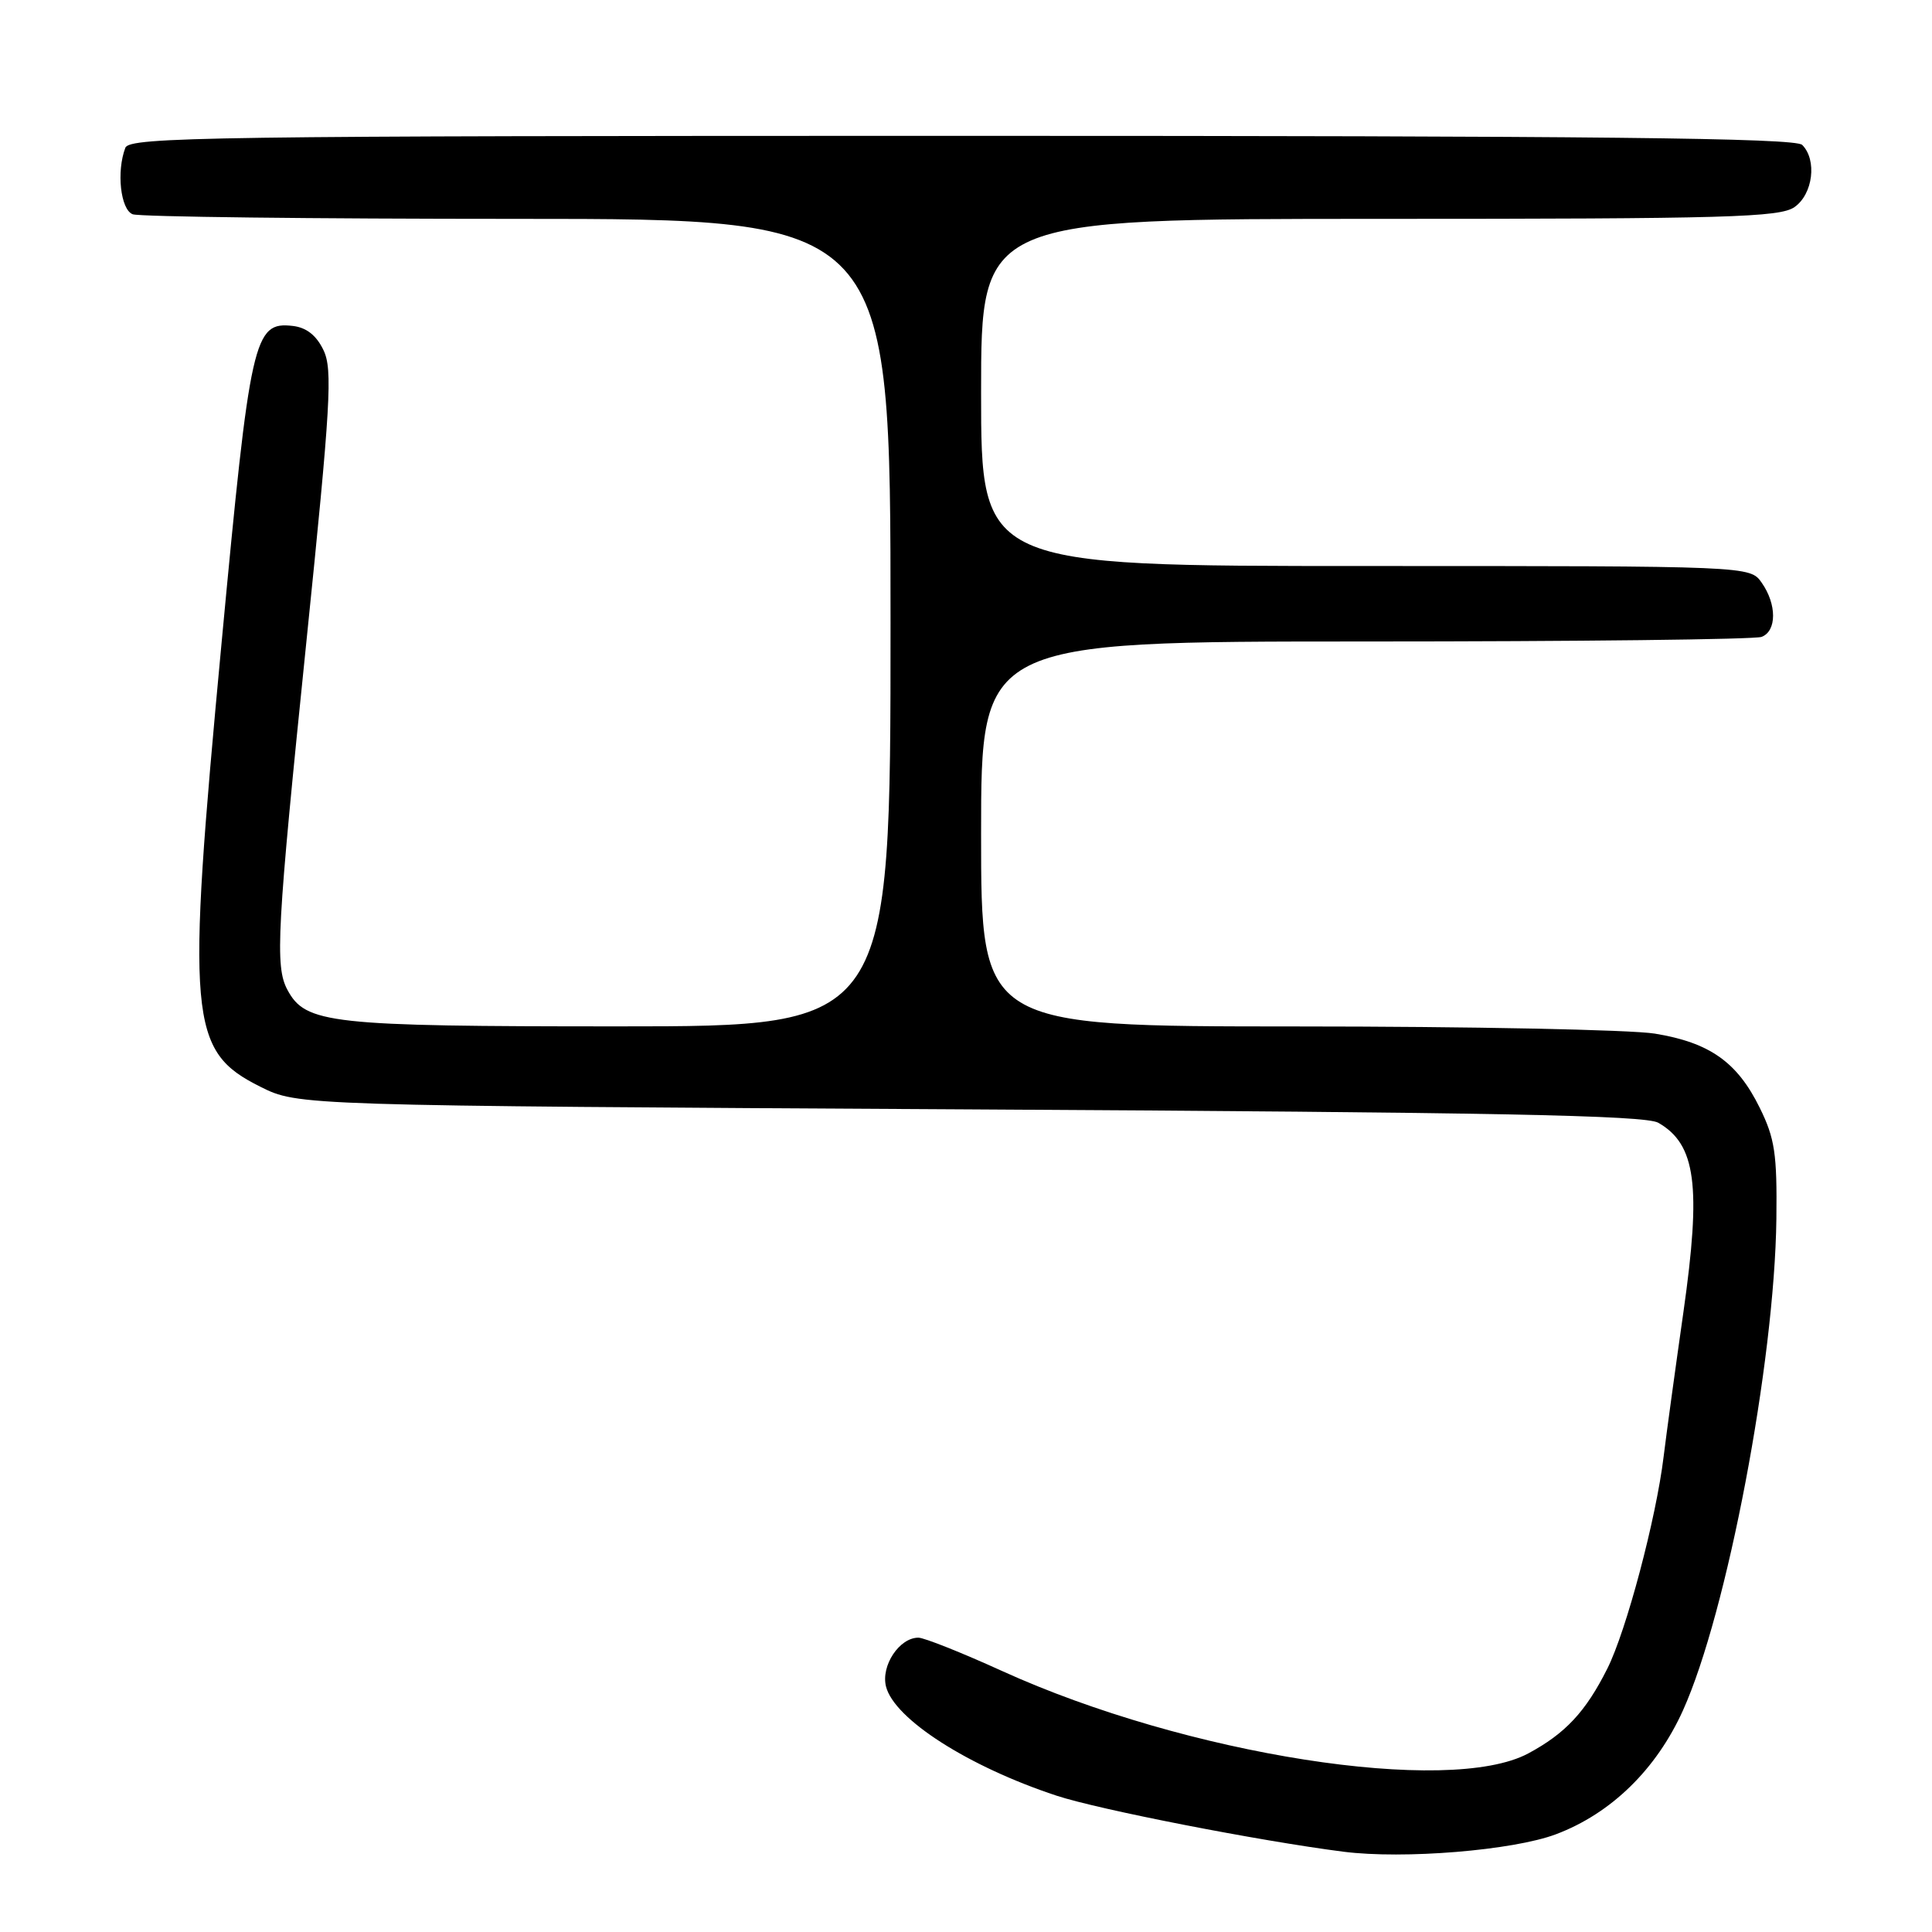 <?xml version="1.0" encoding="UTF-8" standalone="no"?>
<!DOCTYPE svg PUBLIC "-//W3C//DTD SVG 1.1//EN" "http://www.w3.org/Graphics/SVG/1.1/DTD/svg11.dtd" >
<svg xmlns="http://www.w3.org/2000/svg" xmlns:xlink="http://www.w3.org/1999/xlink" version="1.1" viewBox="0 0 256 256">
 <g >
 <path fill="currentColor"
d=" M 206.17 243.05 C 213.48 240.30 219.47 234.45 223.00 226.64 C 228.84 213.71 235.14 180.56 235.38 161.50 C 235.48 152.89 235.18 150.84 233.16 146.76 C 230.19 140.73 226.54 138.15 219.28 136.96 C 216.10 136.44 194.71 136.01 171.75 136.01 C 130.00 136.00 130.00 136.00 130.00 110.50 C 130.00 85.00 130.00 85.00 180.92 85.00 C 208.92 85.00 232.55 84.73 233.42 84.39 C 235.44 83.62 235.45 80.09 233.44 77.22 C 231.89 75.00 231.89 75.00 180.94 75.00 C 130.00 75.00 130.00 75.00 130.00 52.00 C 130.00 29.00 130.00 29.00 182.78 29.00 C 228.93 29.00 235.83 28.80 237.78 27.44 C 240.23 25.73 240.79 21.19 238.80 19.20 C 237.88 18.28 211.78 18.00 127.41 18.00 C 27.85 18.00 17.16 18.15 16.61 19.58 C 15.41 22.71 15.97 27.77 17.58 28.39 C 18.45 28.73 41.40 29.00 68.58 29.00 C 118.00 29.00 118.00 29.00 118.00 82.50 C 118.00 136.00 118.00 136.00 81.97 136.00 C 43.66 136.00 40.49 135.65 38.08 131.15 C 36.42 128.05 36.68 123.22 40.61 84.91 C 43.82 53.58 44.09 48.96 42.87 46.41 C 41.94 44.45 40.61 43.40 38.81 43.19 C 33.62 42.59 33.16 44.65 29.36 85.18 C 24.66 135.24 25.01 139.26 34.50 144.00 C 39.50 146.50 39.50 146.50 128.50 147.00 C 197.98 147.39 217.99 147.78 219.73 148.77 C 224.72 151.63 225.45 157.09 223.06 173.87 C 221.99 181.37 220.81 189.97 220.44 193.00 C 219.45 201.21 215.49 216.11 212.98 221.10 C 210.11 226.82 207.42 229.70 202.50 232.34 C 191.98 237.97 157.22 232.53 132.79 221.42 C 127.45 218.99 122.45 217.00 121.69 217.00 C 119.17 217.00 116.71 220.71 117.40 223.47 C 118.49 227.79 128.31 234.08 140.01 237.94 C 145.59 239.78 166.89 243.94 178.00 245.36 C 185.99 246.38 200.49 245.19 206.17 243.05 Z "/>
</g>
</svg>